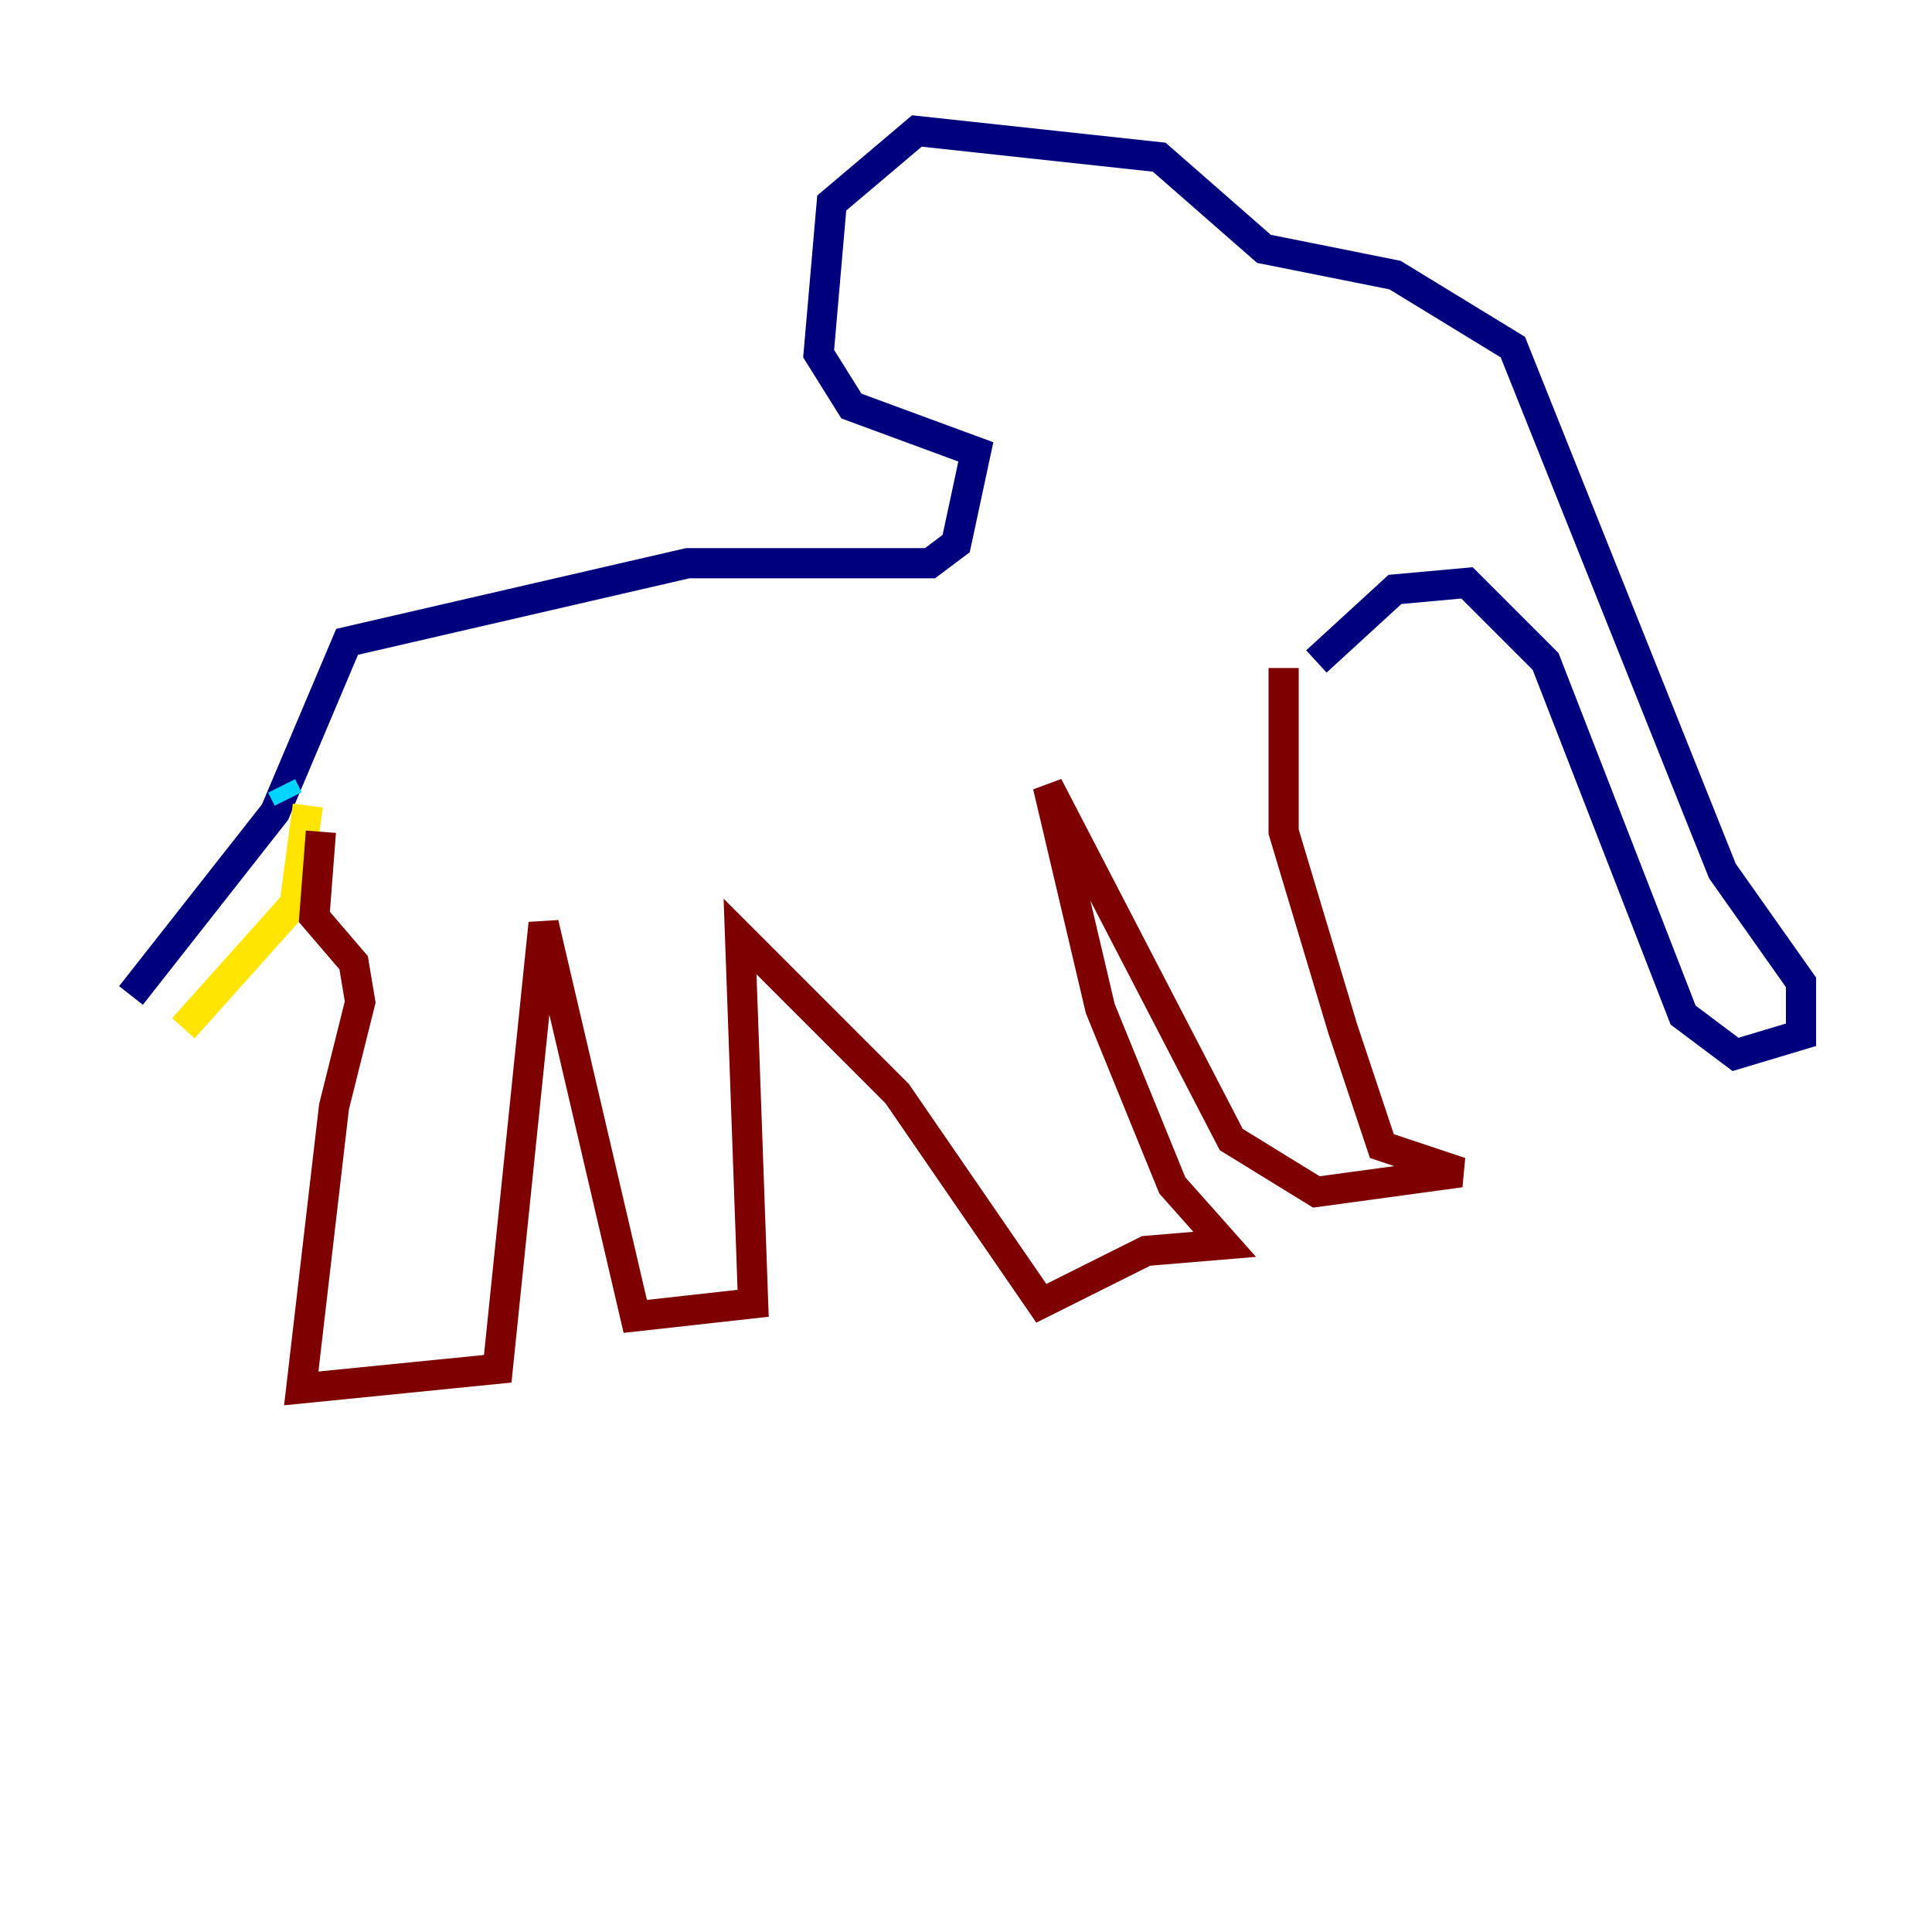 <?xml version="1.0" encoding="utf-8" ?>
<svg baseProfile="tiny" height="128" version="1.2" viewBox="0,0,128,128" width="128" xmlns="http://www.w3.org/2000/svg" xmlns:ev="http://www.w3.org/2001/xml-events" xmlns:xlink="http://www.w3.org/1999/xlink"><defs /><polyline fill="none" points="87.214,43.824 92.42,39.051 97.193,38.617 102.4,43.824 111.512,67.254 114.983,69.858 119.322,68.556 119.322,65.085 114.115,57.709 100.231,22.997 92.42,18.224 83.742,16.488 76.8,10.414 60.746,8.678 55.105,13.451 54.237,23.43 56.407,26.902 64.651,29.939 63.349,36.014 61.614,37.315 45.559,37.315 22.997,42.522 18.224,53.803 8.678,65.953" stroke="#00007f" stroke-width="2" /><polyline fill="none" points="18.658,52.068 19.091,52.936" stroke="#00d4ff" stroke-width="2" /><polyline fill="none" points="20.393,53.37 19.525,59.878 12.149,68.122" stroke="#ffe500" stroke-width="2" /><polyline fill="none" points="21.261,55.105 20.827,60.746 23.43,63.783 23.864,66.386 22.129,73.329 19.959,91.986 32.976,90.685 36.014,61.18 42.088,87.214 49.898,86.346 49.031,62.047 59.444,72.461 68.99,86.346 75.932,82.875 81.139,82.441 77.668,78.536 72.895,66.82 69.424,52.068 81.573,75.498 87.214,78.969 96.759,77.668 91.552,75.932 88.949,68.122 85.044,55.105 85.044,44.258" stroke="#7f0000" stroke-width="2" /></svg>